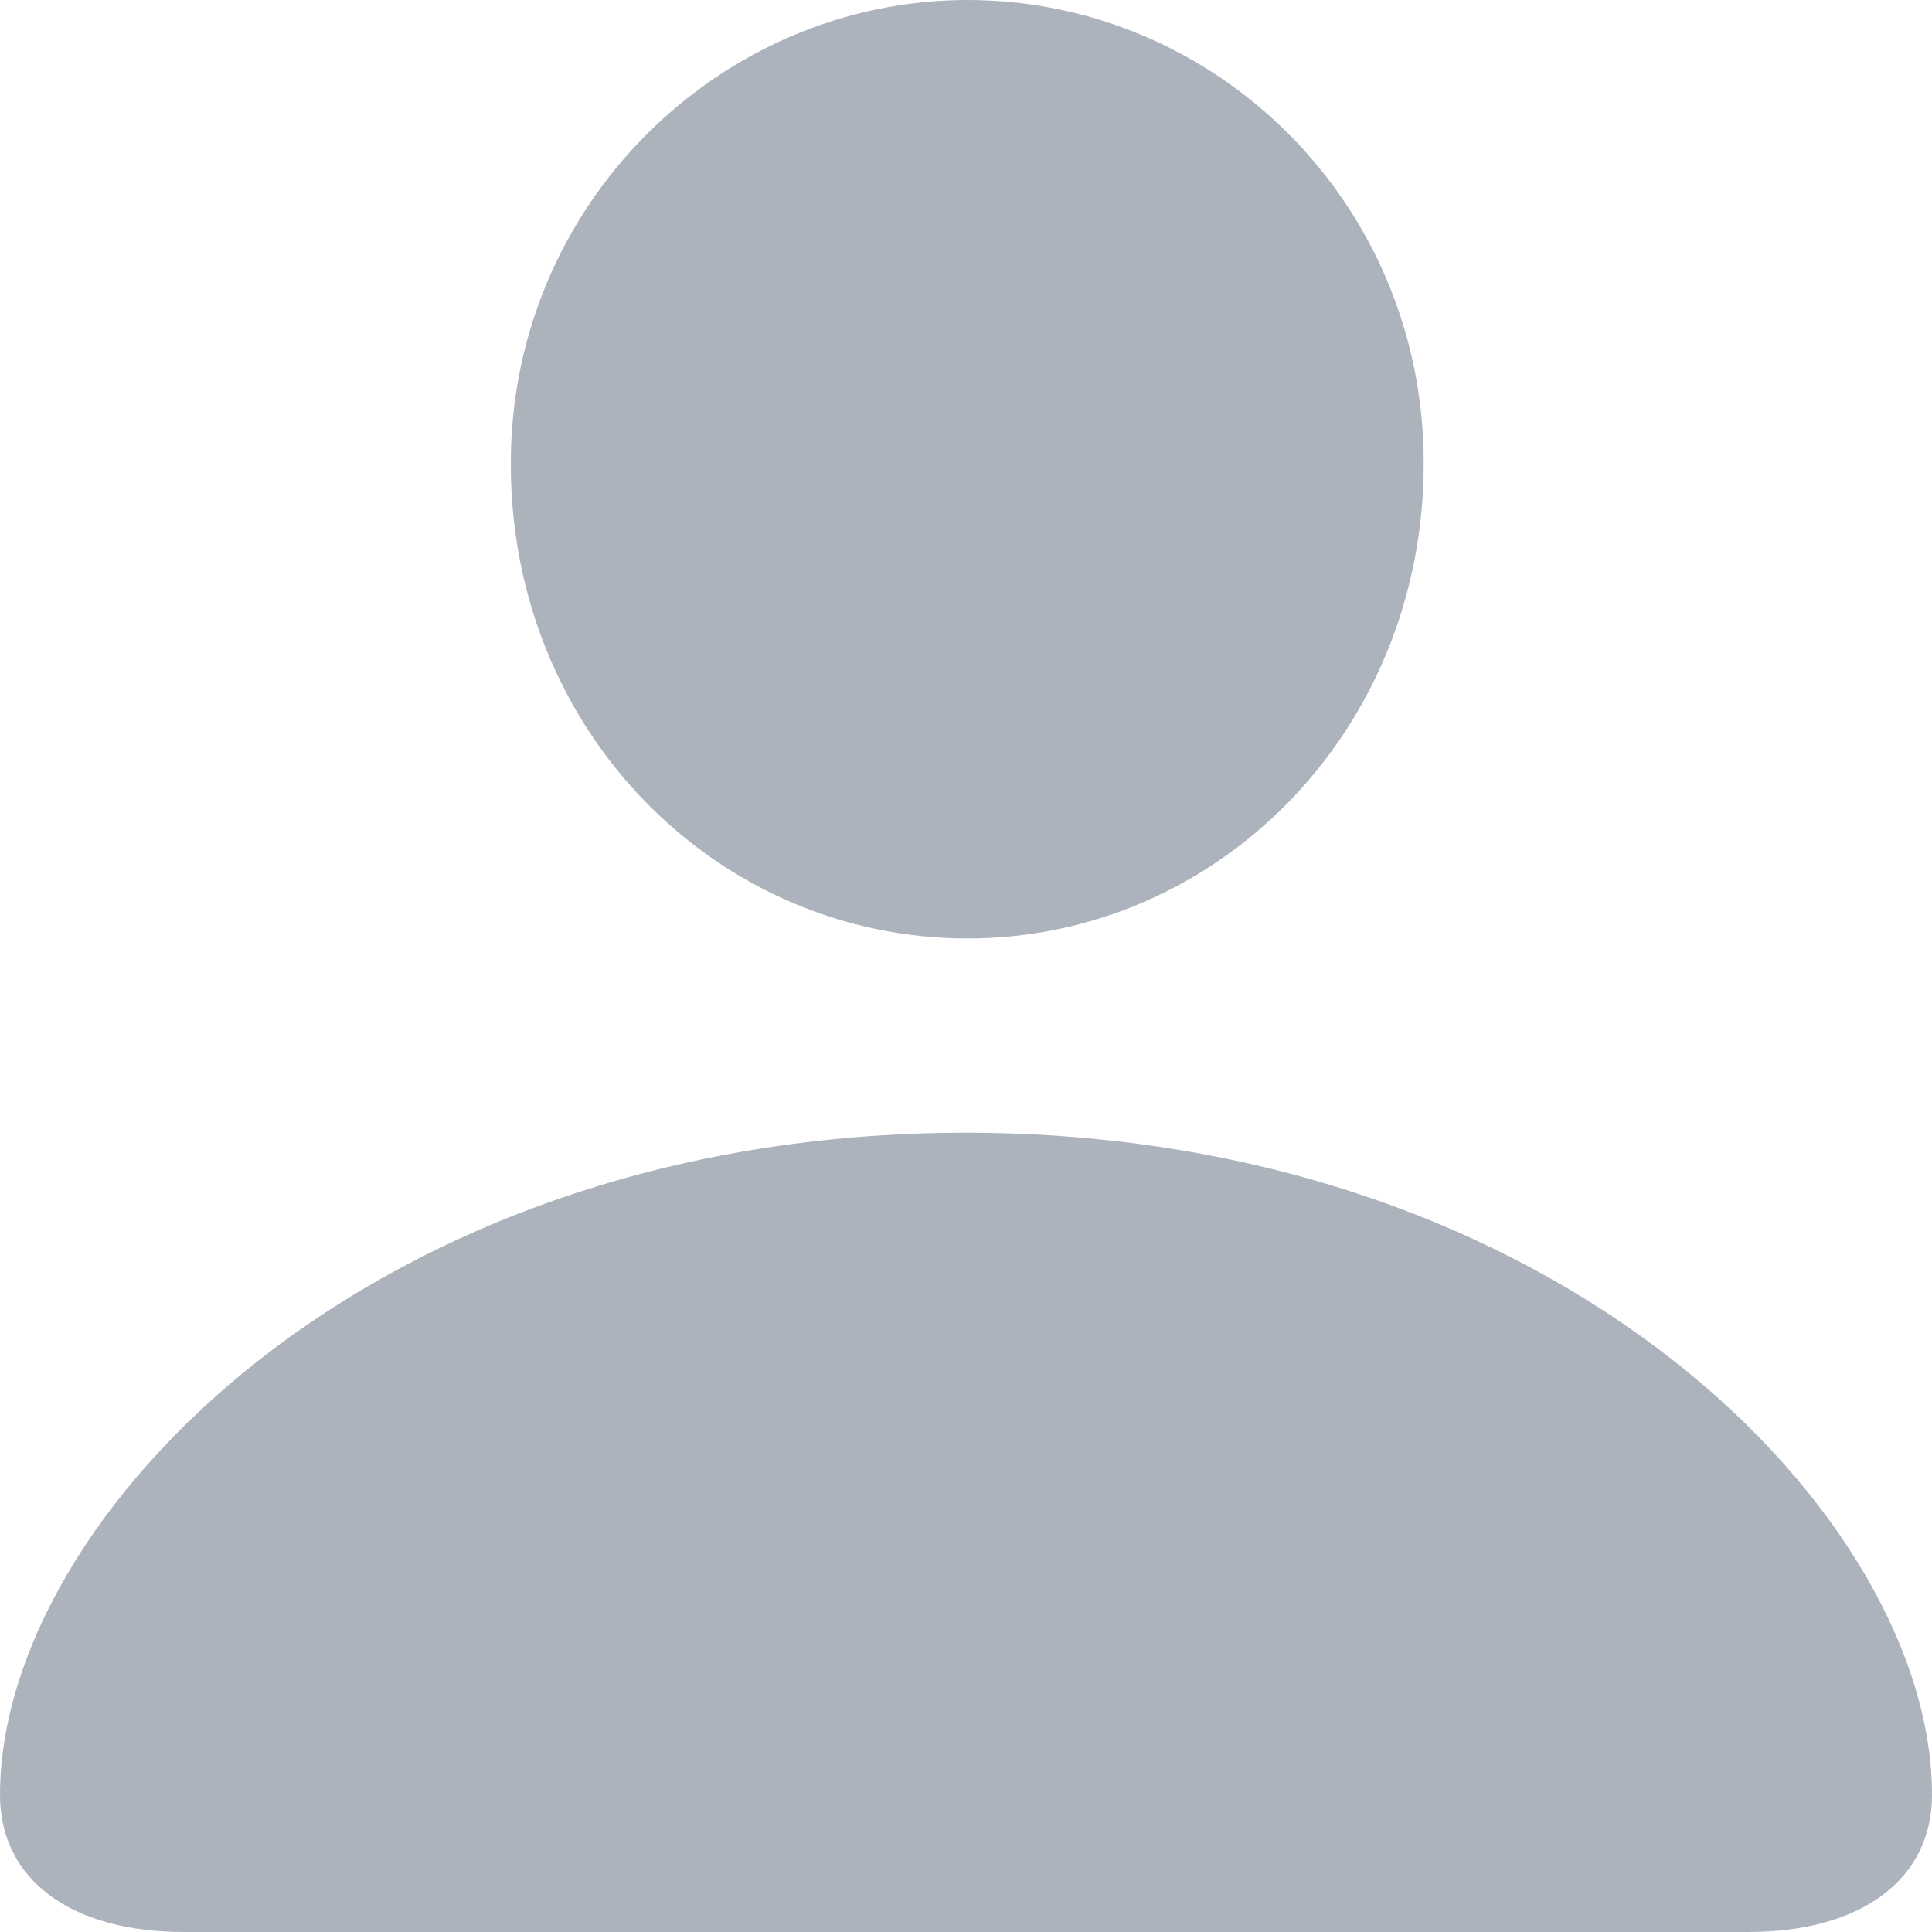 <svg width="23" height="23" viewBox="0 0 23 23" fill="none" xmlns="http://www.w3.org/2000/svg">
<path d="M2.188 23H20.812C22.163 23 23 22.371 23 21.368C23 18.059 18.588 13.485 11.495 13.485C4.412 13.485 0 18.059 0 21.368C0 22.371 0.837 23 2.188 23ZM11.518 11.172C14.483 11.172 16.949 8.714 16.949 5.516C16.949 2.409 14.466 0 11.518 0C8.569 0 6.073 2.441 6.081 5.53C6.081 8.714 8.542 11.172 11.518 11.172Z" fill="#ADB3BC"/>
</svg>
